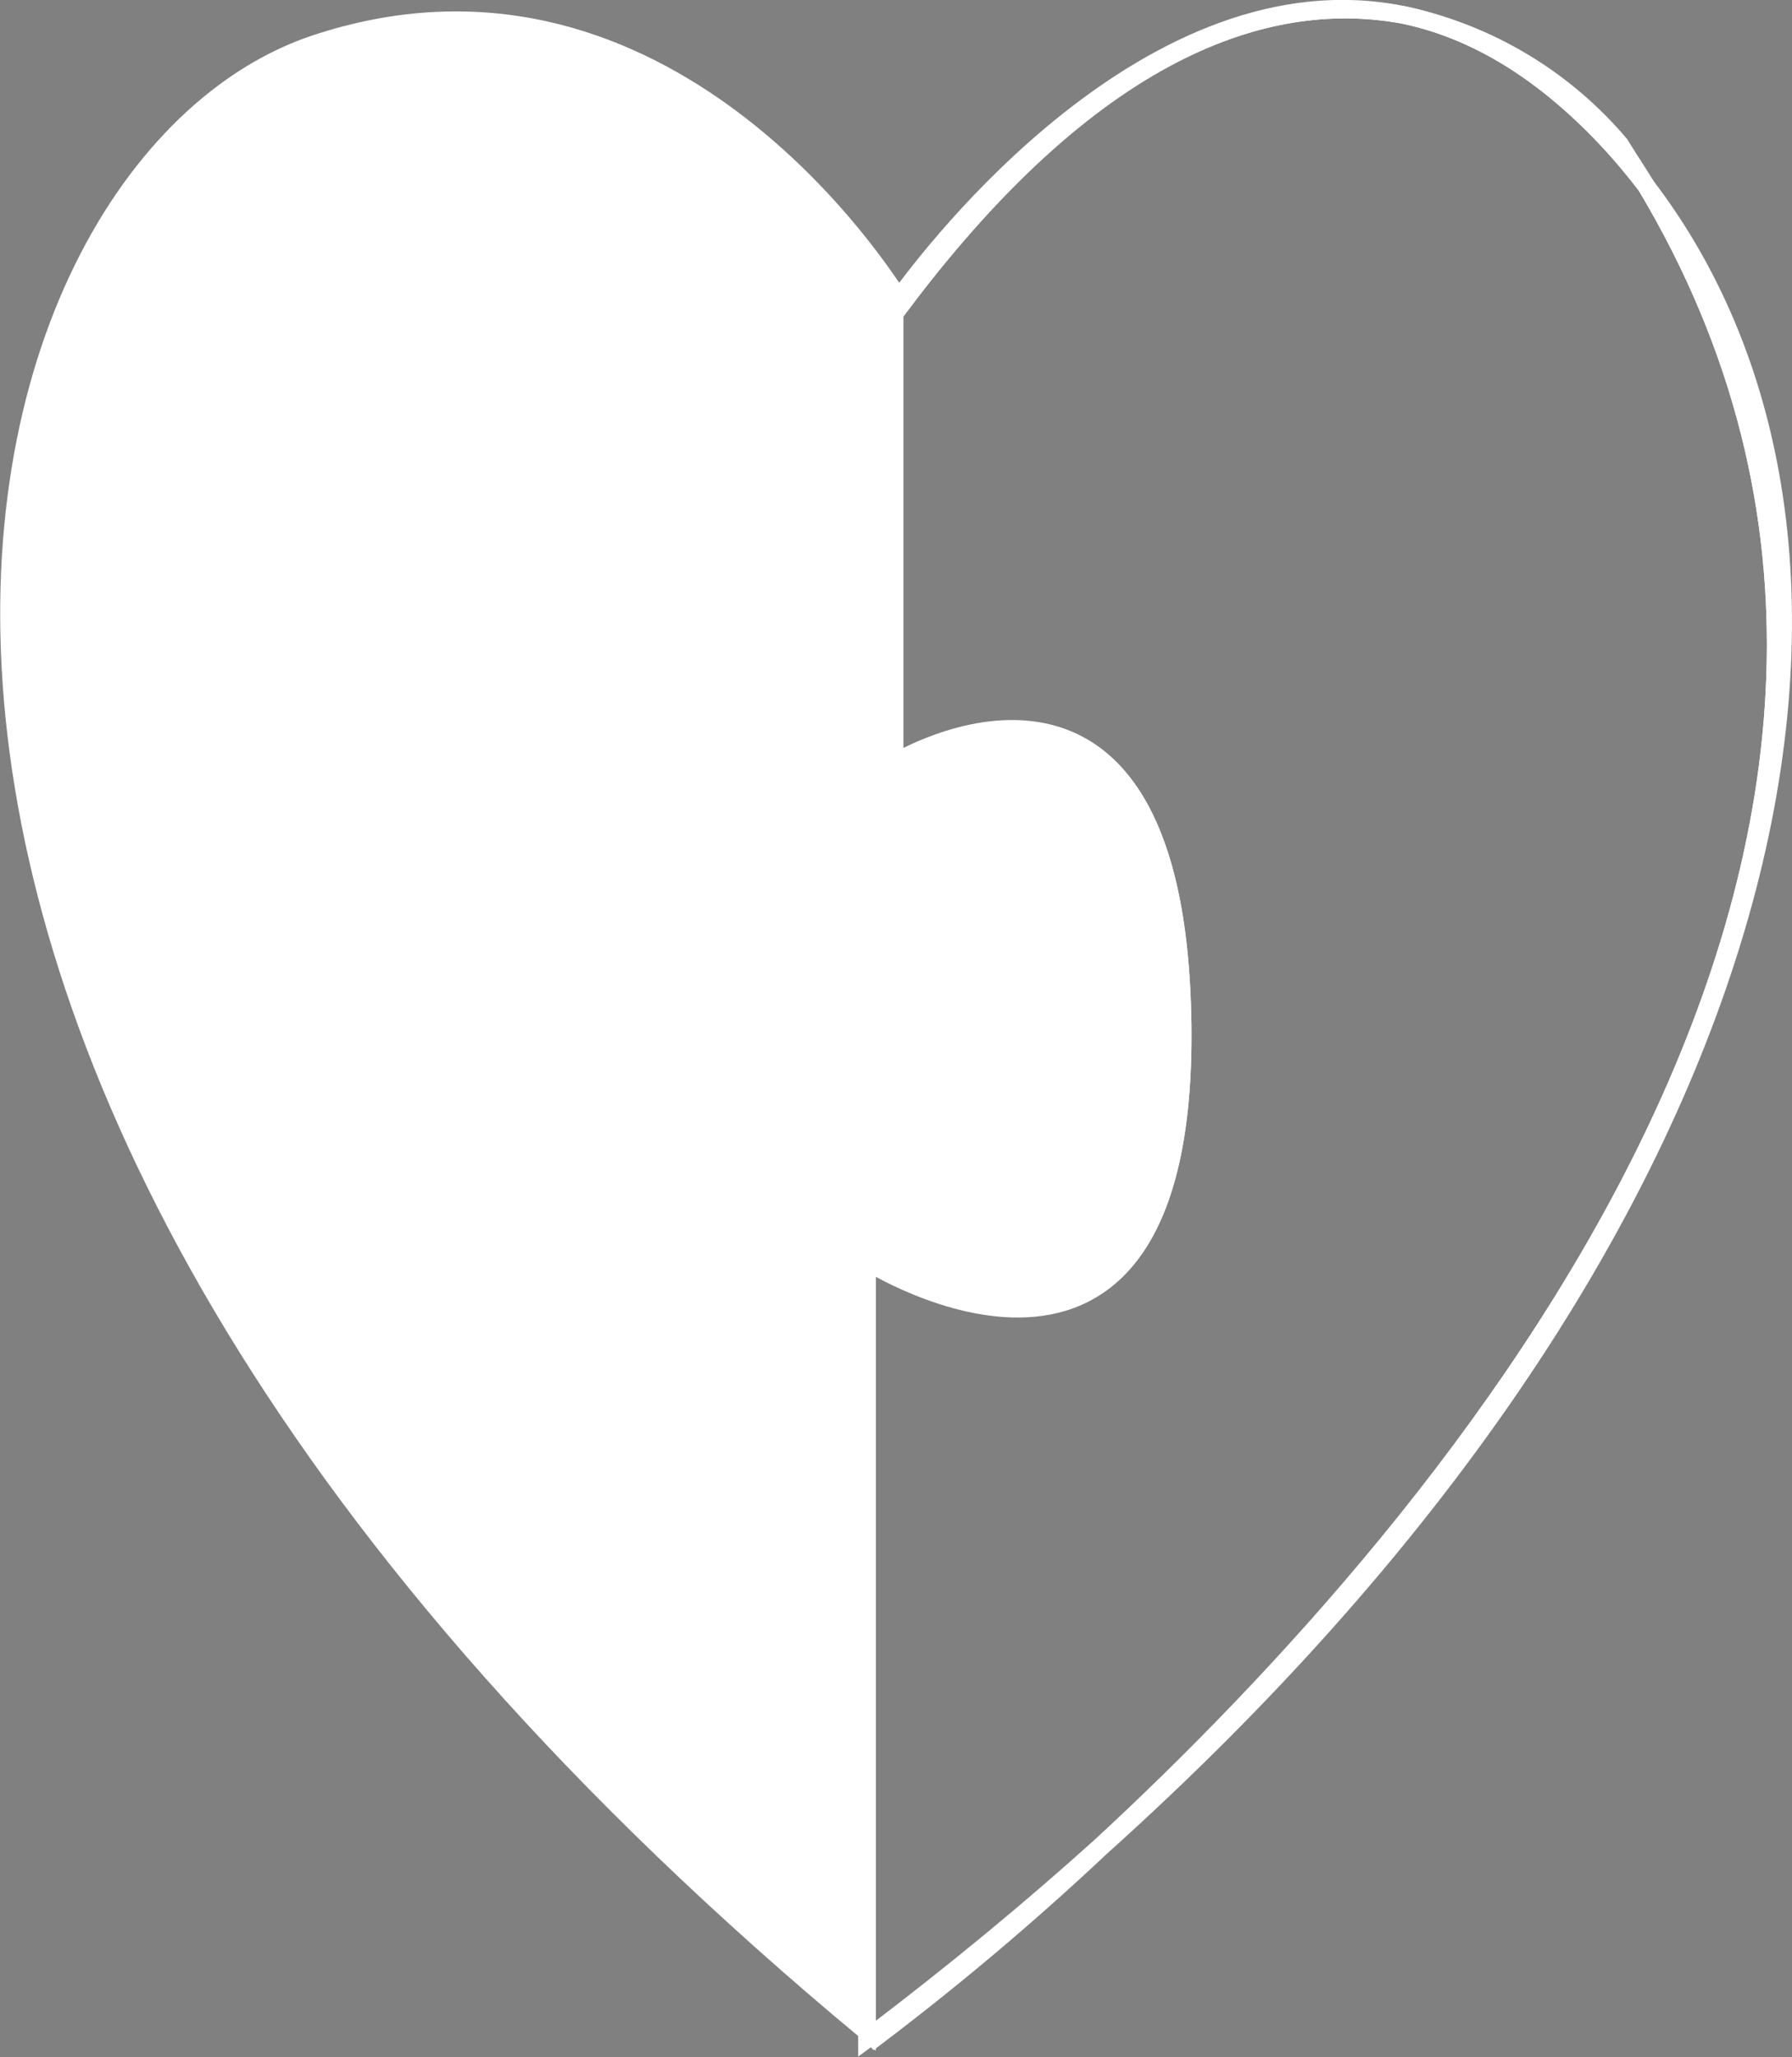 <svg id="Layer_1" data-name="Layer 1" xmlns="http://www.w3.org/2000/svg" viewBox="0 0 101.63 116.63"><rect x="0" y="0" width="101.63" height="116.63" fill="#808080" stroke="none"/><defs><style>.cls-1{fill:#fff;}.cls-1,.cls-2,.cls-3{stroke:#fff;stroke-miterlimit:10;}.cls-3{fill:none;}</style></defs><title>white-heart</title><path class="cls-1" d="M69.77,60c-.31-24.62-16.34-14.82-16.34-14.82v-26l.25-.35C52.07,16.25,39.7-2,20.53,4.4,0,11.29-14.76,61.77,51.87,117.11V73.43S70.08,85,69.77,60Z" transform="translate(-2.7 -1.9)"/><path class="cls-2" d="M94.16,10.15c.67.74,1.3,1.5,1.9,2.29-.47-.78-1-1.56-1.47-2.34A22.07,22.07,0,0,0,82.26,2.74C86.15,3.54,90.18,5.79,94.16,10.15Z" transform="translate(-2.7 -1.9)"/><path class="cls-2" d="M52.3,117.47a156.37,156.37,0,0,0,12.87-10.86q-6,5.42-13,10.72Z" transform="translate(-2.7 -1.9)"/><path class="cls-3" d="M51.87,117.52l.26-.19-.26-.22Z" transform="translate(-2.7 -1.9)"/><path class="cls-3" d="M82.26,2.74C68-.17,55.57,16.19,53.68,18.8l.19.3C65.2,4.06,75.07,1.43,82.26,2.74Z" transform="translate(-2.7 -1.9)"/><path class="cls-3" d="M96.06,12.44c22.19,37.07-11.12,75.83-30.89,94.17C104.92,70.92,111.67,32.84,96.06,12.44Z" transform="translate(-2.7 -1.9)"/><path class="cls-3" d="M96.06,12.44c-.6-.79-1.23-1.55-1.9-2.29-4-4.36-8-6.61-11.9-7.41C75.07,1.43,65.2,4.06,53.87,19.1l-.19-.3-.25.35v26s16-9.8,16.34,14.82c.31,25-17.9,13.42-17.9,13.42v43.68l.26.22q7-5.31,13-10.72C84.94,88.27,118.25,49.51,96.06,12.44Z" transform="translate(-2.7 -1.9)"/></svg>